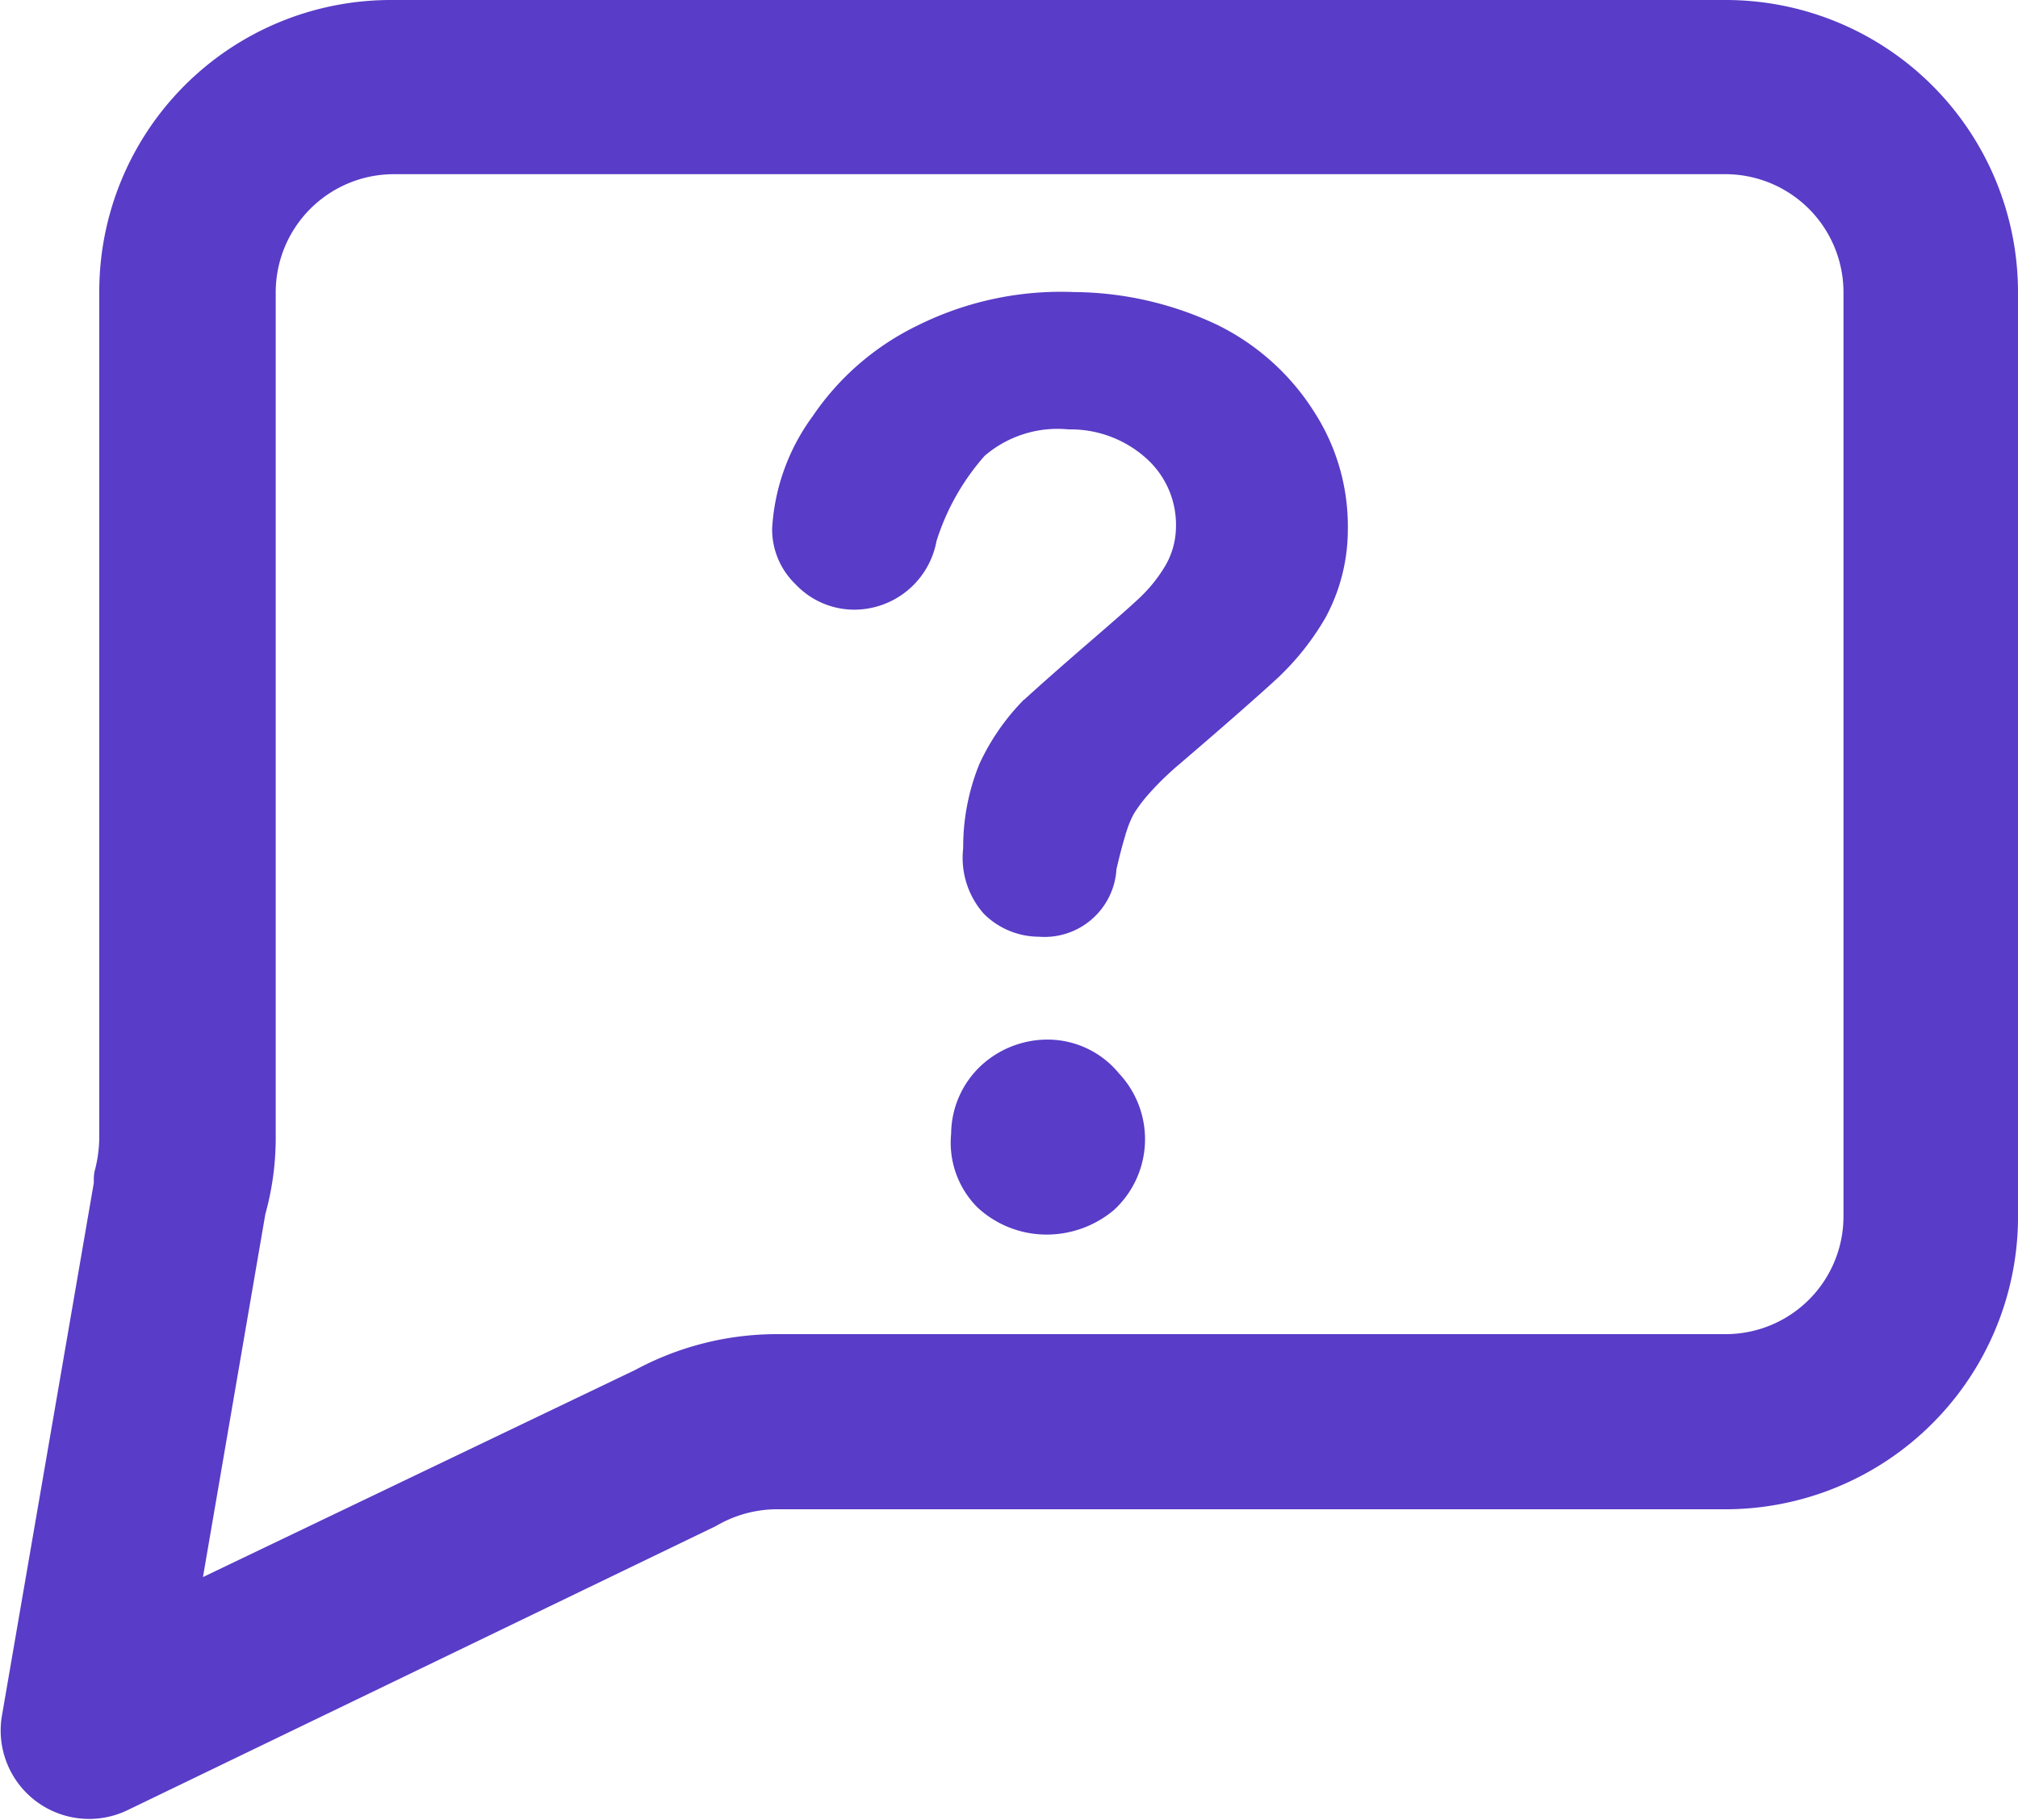 <svg xmlns="http://www.w3.org/2000/svg" width="26.122" height="23.563" viewBox="0 0 26.122 23.563">
  <g id="noun_help_2834391" data-name="noun help 2834391" transform="translate(-4.19 -2.819)">
    <g id="Layer_2" data-name="Layer 2" transform="translate(4.472 3.094)">
      <path id="Path_6602" data-name="Path 6602" d="M4.49,25.055l1.192-6.914a.376.376,0,0,1,0-.094,2,2,0,0,0,.068-.5V6.594a3.5,3.5,0,0,1,3.5-3.5H26.528a3.509,3.509,0,0,1,3.509,3.5V18.515a3.515,3.515,0,0,1-3.462,3.568H14.24a1.841,1.841,0,0,0-.911.249L5.715,26.009a.87.87,0,0,1-1.225-.954ZM12.537,20.8a3.589,3.589,0,0,1,1.7-.434H26.528a1.8,1.8,0,0,0,1.8-1.805V6.611a1.805,1.805,0,0,0-1.8-1.812H9.284a1.805,1.805,0,0,0-1.8,1.8v10.95a3.416,3.416,0,0,1-.128.928l-.9,5.237Z" transform="translate(-4.472 -3.094)" fill="#593cc7" stroke="#593cc7" stroke-width="0.55"/>
      <g id="Group_8259" data-name="Group 8259" transform="translate(9.837 2.627)">
        <path id="Path_6603" data-name="Path 6603" d="M40.677,40.152a1.144,1.144,0,0,0-.8.3,1.094,1.094,0,0,0-.351.8,1.062,1.062,0,0,0,.3.855,1.189,1.189,0,0,0,.8.319,1.229,1.229,0,0,0,.8-.287,1.12,1.12,0,0,0,.063-1.582l-.015-.017A1.072,1.072,0,0,0,40.677,40.152Z" transform="translate(-37.208 -29.47)" fill="#593cc7" stroke="#593cc7" stroke-width="0.25"/>
        <path id="Path_6604" data-name="Path 6604" d="M37.834,12.8A4.271,4.271,0,0,0,36,12.373a4.038,4.038,0,0,0-1.972.423,3.332,3.332,0,0,0-1.307,1.134,2.59,2.59,0,0,0-.5,1.383.859.859,0,0,0,.264.627.92.92,0,0,0,.672.295.959.959,0,0,0,.945-.793,3.166,3.166,0,0,1,.657-1.163,1.573,1.573,0,0,1,1.179-.378,1.589,1.589,0,0,1,1.1.421,1.278,1.278,0,0,1,.41.982,1.135,1.135,0,0,1-.151.544,2.049,2.049,0,0,1-.355.446c-.144.136-.37.332-.68.6s-.642.559-.854.756a2.815,2.815,0,0,0-.514.756,2.729,2.729,0,0,0-.2,1.05.966.966,0,0,0,.234.756.89.89,0,0,0,.627.257.808.808,0,0,0,.872-.739l0-.019c.053-.234.1-.4.129-.491a1.432,1.432,0,0,1,.113-.279,2.066,2.066,0,0,1,.228-.3,4.024,4.024,0,0,1,.4-.385c.6-.514,1.02-.884,1.254-1.1a3.291,3.291,0,0,0,.6-.756,2.268,2.268,0,0,0,.272-1.081,2.6,2.6,0,0,0-.41-1.443A2.969,2.969,0,0,0,37.833,12.8Z" transform="translate(-32.22 -11.369)" fill="#593cc7" stroke="#593cc7" stroke-width="0.25"/>
      </g>
    </g>
  </g>
</svg>
